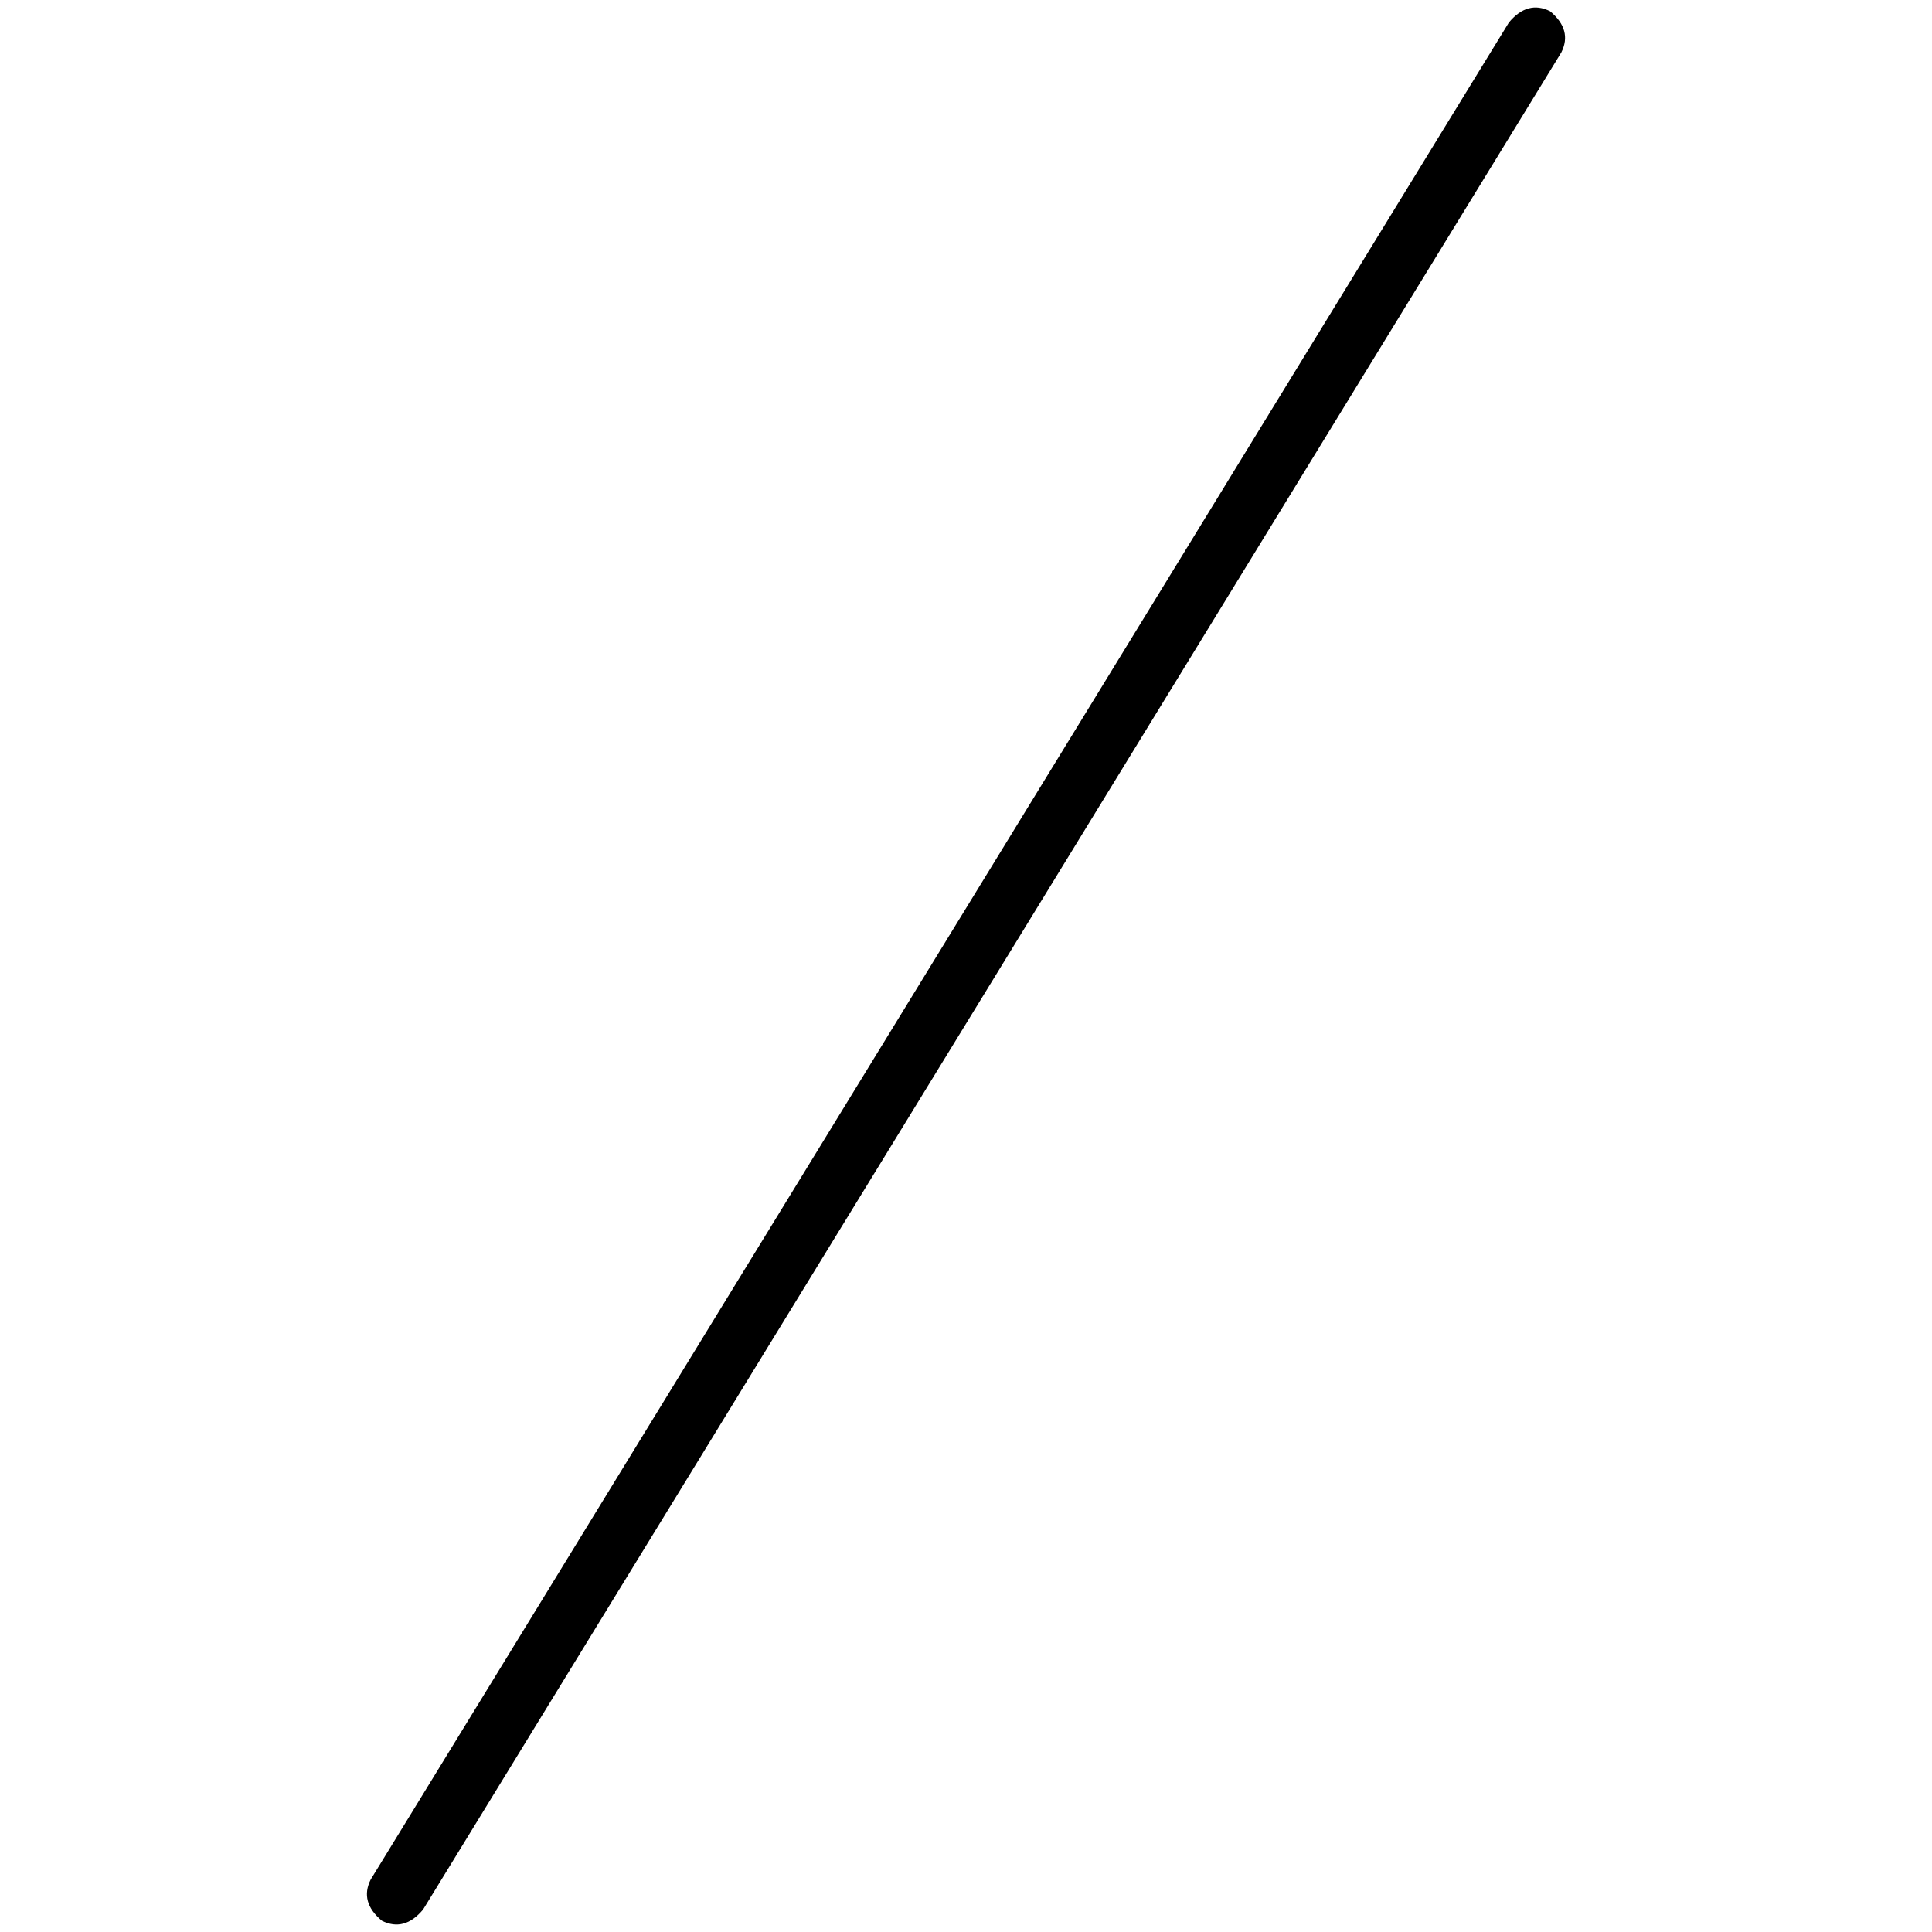 <svg xmlns="http://www.w3.org/2000/svg" viewBox="0 0 512 512">
  <path d="M 410.791 2.977 Q 416.744 7.938 413.767 13.891 L 112.124 506.047 L 112.124 506.047 Q 107.163 512 101.209 509.023 Q 95.256 504.062 98.233 498.109 L 399.876 5.953 L 399.876 5.953 Q 404.837 0 410.791 2.977 L 410.791 2.977 Z" />
</svg>